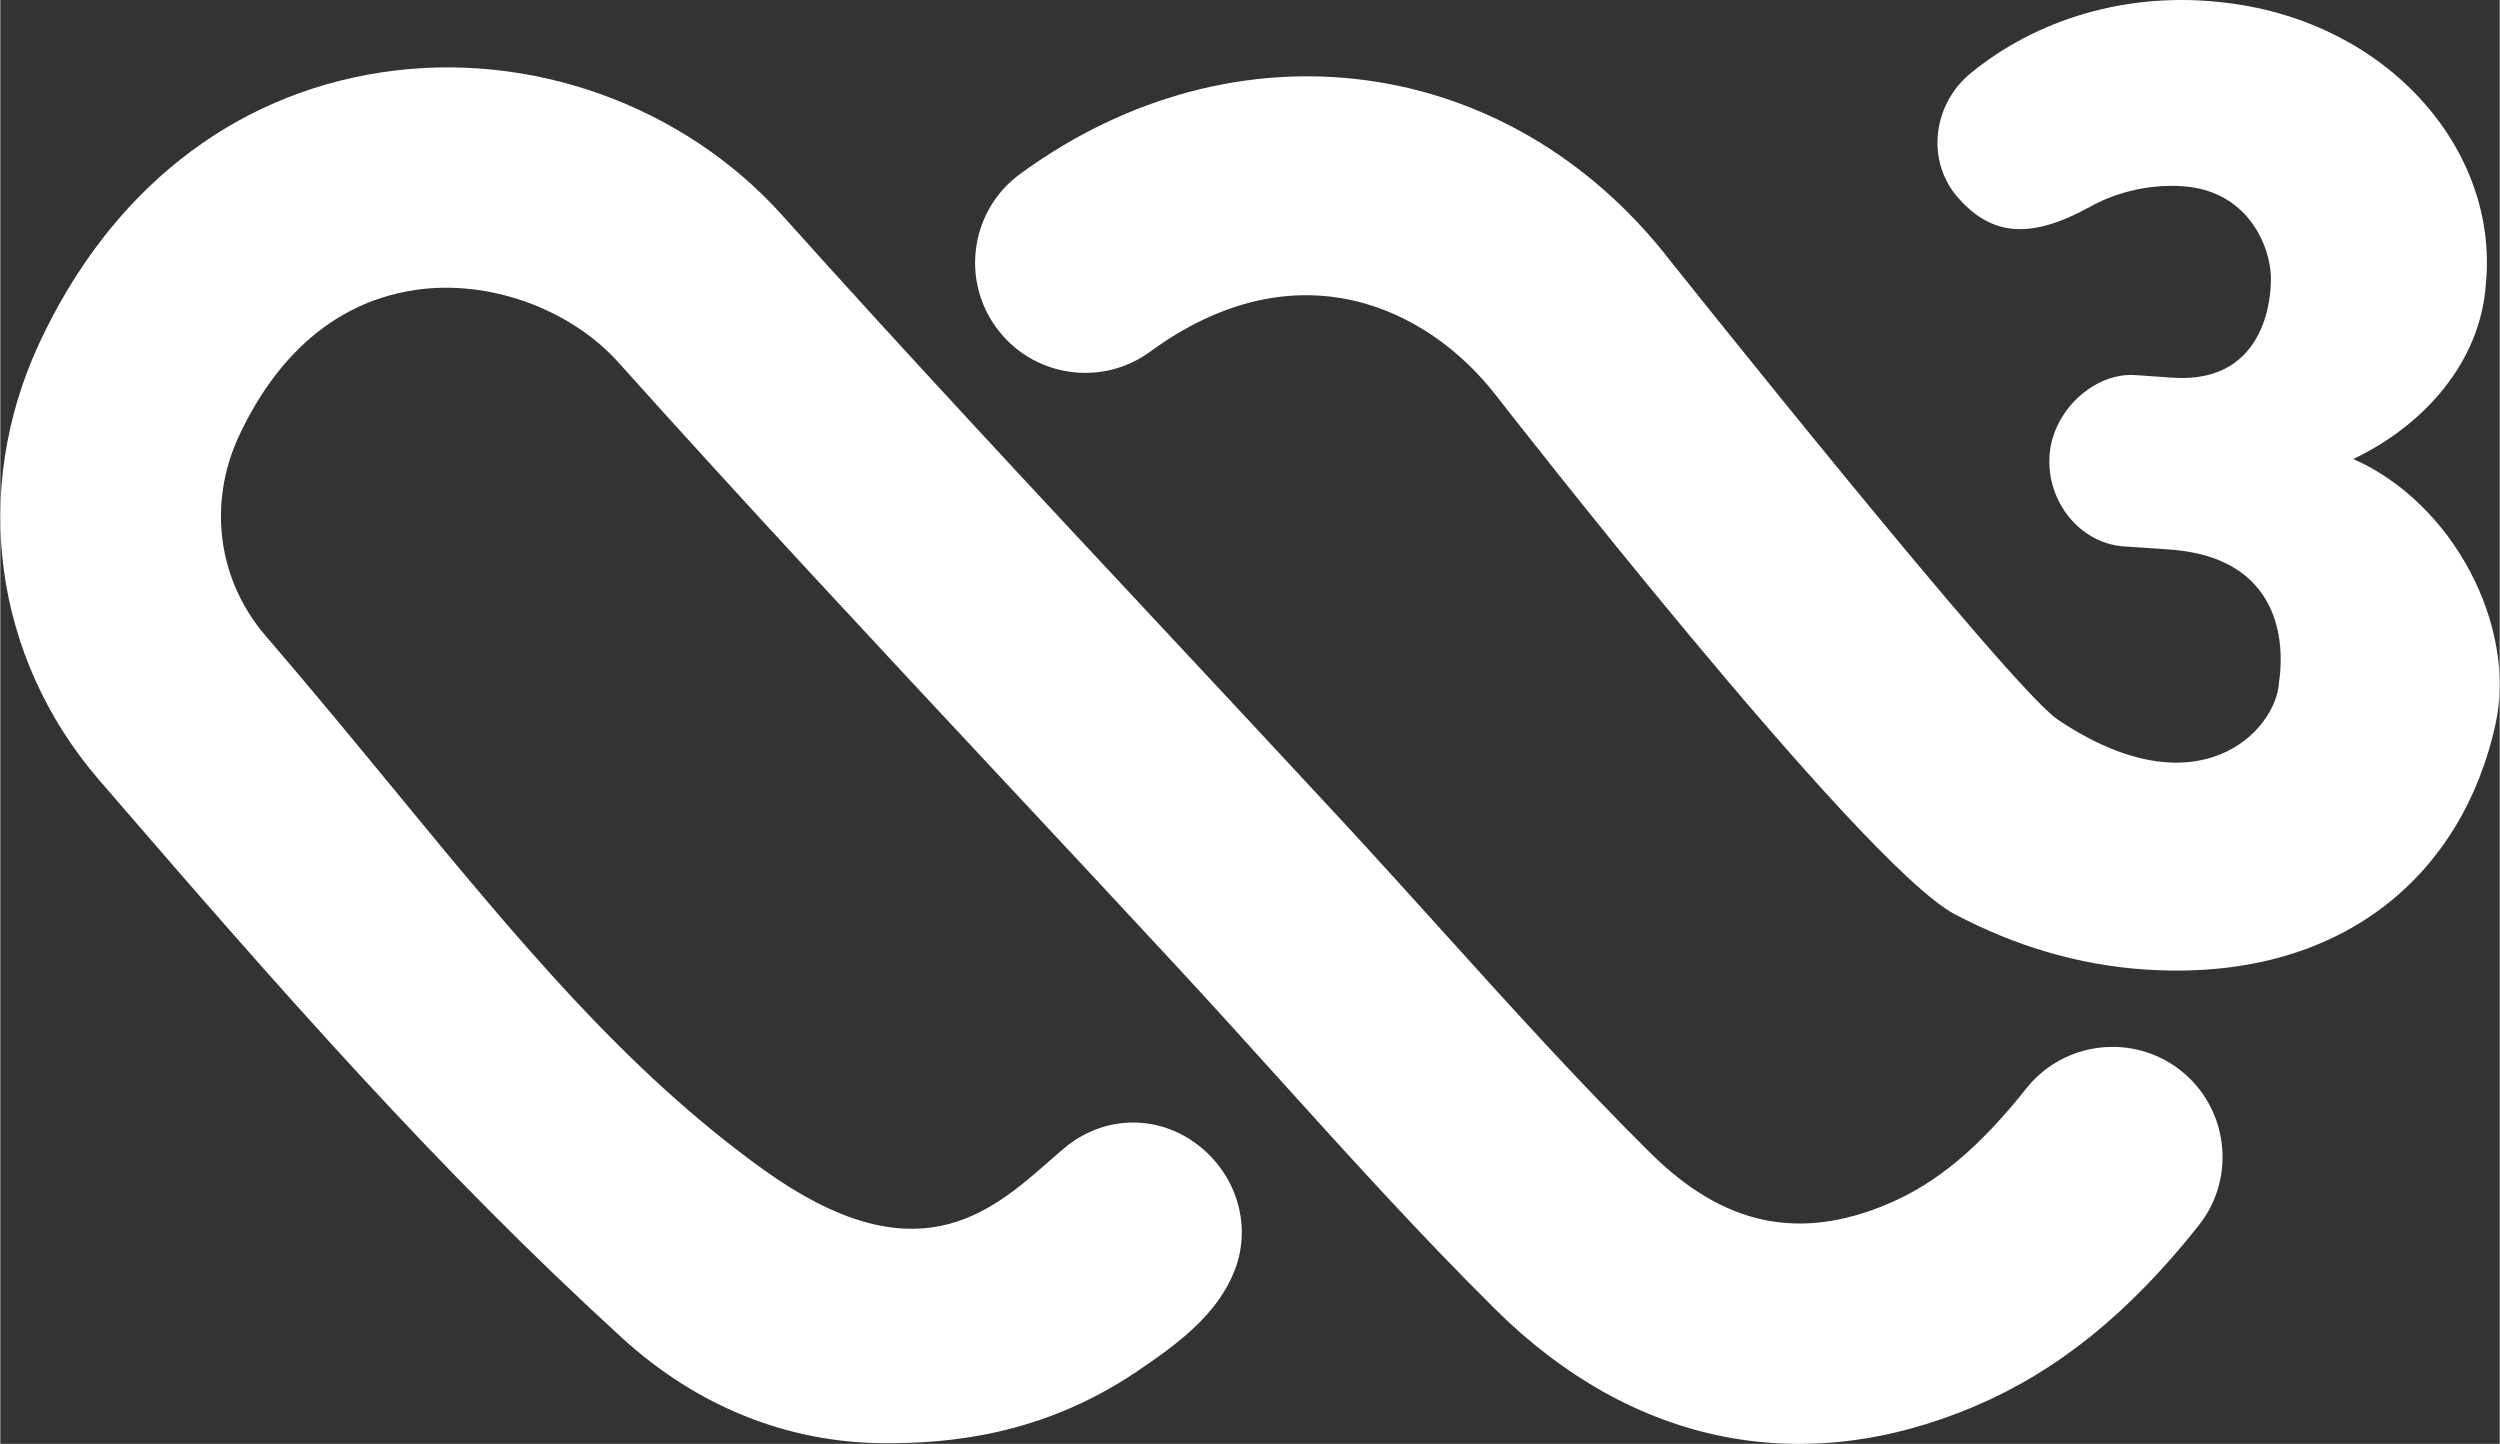 <?xml version="1.0" encoding="UTF-8" standalone="no"?>
<svg
   width="2.611in"
   height="1.508in"
   version="1.1"
   viewBox="0 0 187.978 108.595"
   id="svg6"
   xmlns="http://www.w3.org/2000/svg"
   xmlns:svg="http://www.w3.org/2000/svg">
  <rect x="0" y="0" width="187.978" height="108.595" fill="#333333" stroke="none"/>
  <defs
     id="defs10" />
  <path
     d="M 164.006,80.526 C 160.429,77.688 155.208,78.291 152.369,81.868 148.852,86.301 145.659,88.97 142.018,90.523 135.303,93.38 129.611,92.173 124.108,86.721 118.716,81.379 113.462,75.559 108.365,69.917 105.872,67.157 103.374,64.392 100.844,61.659 96.521,56.99 92.175,52.34 87.834,47.685 L 87.451,47.275 C 78.008,37.169 68.247,26.716 58.832,16.218 51.366,7.89 39.83,3.765 28.733,5.433 17.391,7.129 8.219,14.388 2.906,25.868 -2.214,36.924 -0.482,49.487 7.422,58.654 21.326,74.78 33.056,88.112 46.794,100.653 52.412,105.777 59.21,108.506 66.45,108.542 71.146,108.566 78.225,108.036 85.447,103.173 88.608,101.044 91.553,98.855 92.848,95.514 94.166,92.094 92.936,88.163 89.848,85.946 86.852,83.79 82.921,83.941 80.064,86.315 79.704,86.614 79.312,86.96 78.884,87.334 74.395,91.265 68.809,96.159 57.421,87.983 46.987,80.49 38.909,70.669 29.548,59.295 26.497,55.589 23.34,51.755 19.967,47.837 16.363,43.657 15.584,37.906 17.934,32.822 19.985,28.398 23.944,22.895 31.189,21.812 36.678,20.987 42.83,23.181 46.503,27.274 55.997,37.864 65.832,48.4 75.344,58.58 79.801,63.35 84.257,68.125 88.691,72.913 91.175,75.595 93.627,78.31 96.116,81.066 101.342,86.85 106.743,92.827 112.449,98.482 122.749,108.69 135.552,111.275 148.516,105.759 154.742,103.1 160.093,98.781 165.347,92.159 168.181,88.587 167.582,83.37 164.006,80.526 Z"
     id="path2"
     style="fill:#ffffff" />
  <path
     d="M 176.964,34.52 C 182.32,31.981 186.532,27.202 186.933,21.404 187.952,11.339 179.665,1.707 167.475,0.218 159.991,-0.731 153.046,1.486 148.124,5.564 145.492,7.753 144.782,11.804 147.064,14.662 149.557,17.634 152.433,18.155 157.138,15.57 158.825,14.611 161.36,13.814 164.148,14.007 169.406,14.371 170.913,19.109 170.766,21.261 170.743,21.579 170.775,28.916 163.369,28.405 L 160.576,28.211 C 157.465,27.999 154.354,30.907 154.124,34.234 153.875,37.774 156.465,40.866 159.687,41.092 L 163.12,41.327 C 172.568,41.982 171.582,50.001 171.384,51.282 171.199,54.969 165.282,61.223 154.728,54.112 151.147,51.701 125.606,19.621 125.606,19.621 113.504,3.974 92.94,1.218 76.713,13.072 74.929,14.376 73.754,16.298 73.413,18.487 73.076,20.671 73.606,22.86 74.911,24.644 76.215,26.427 78.137,27.603 80.321,27.944 82.519,28.285 84.699,27.75 86.483,26.446 97.553,18.358 107.42,23.178 112.494,29.741 112.494,29.741 139.916,65.011 146.976,68.749 151.557,71.173 156.341,72.574 161.203,72.91 176.126,73.943 185.214,65.721 187.666,54.457 189.274,47.074 184.5,37.848 176.964,34.52 Z"
     id="path4"
     style="fill:#ffffff" />
</svg>
